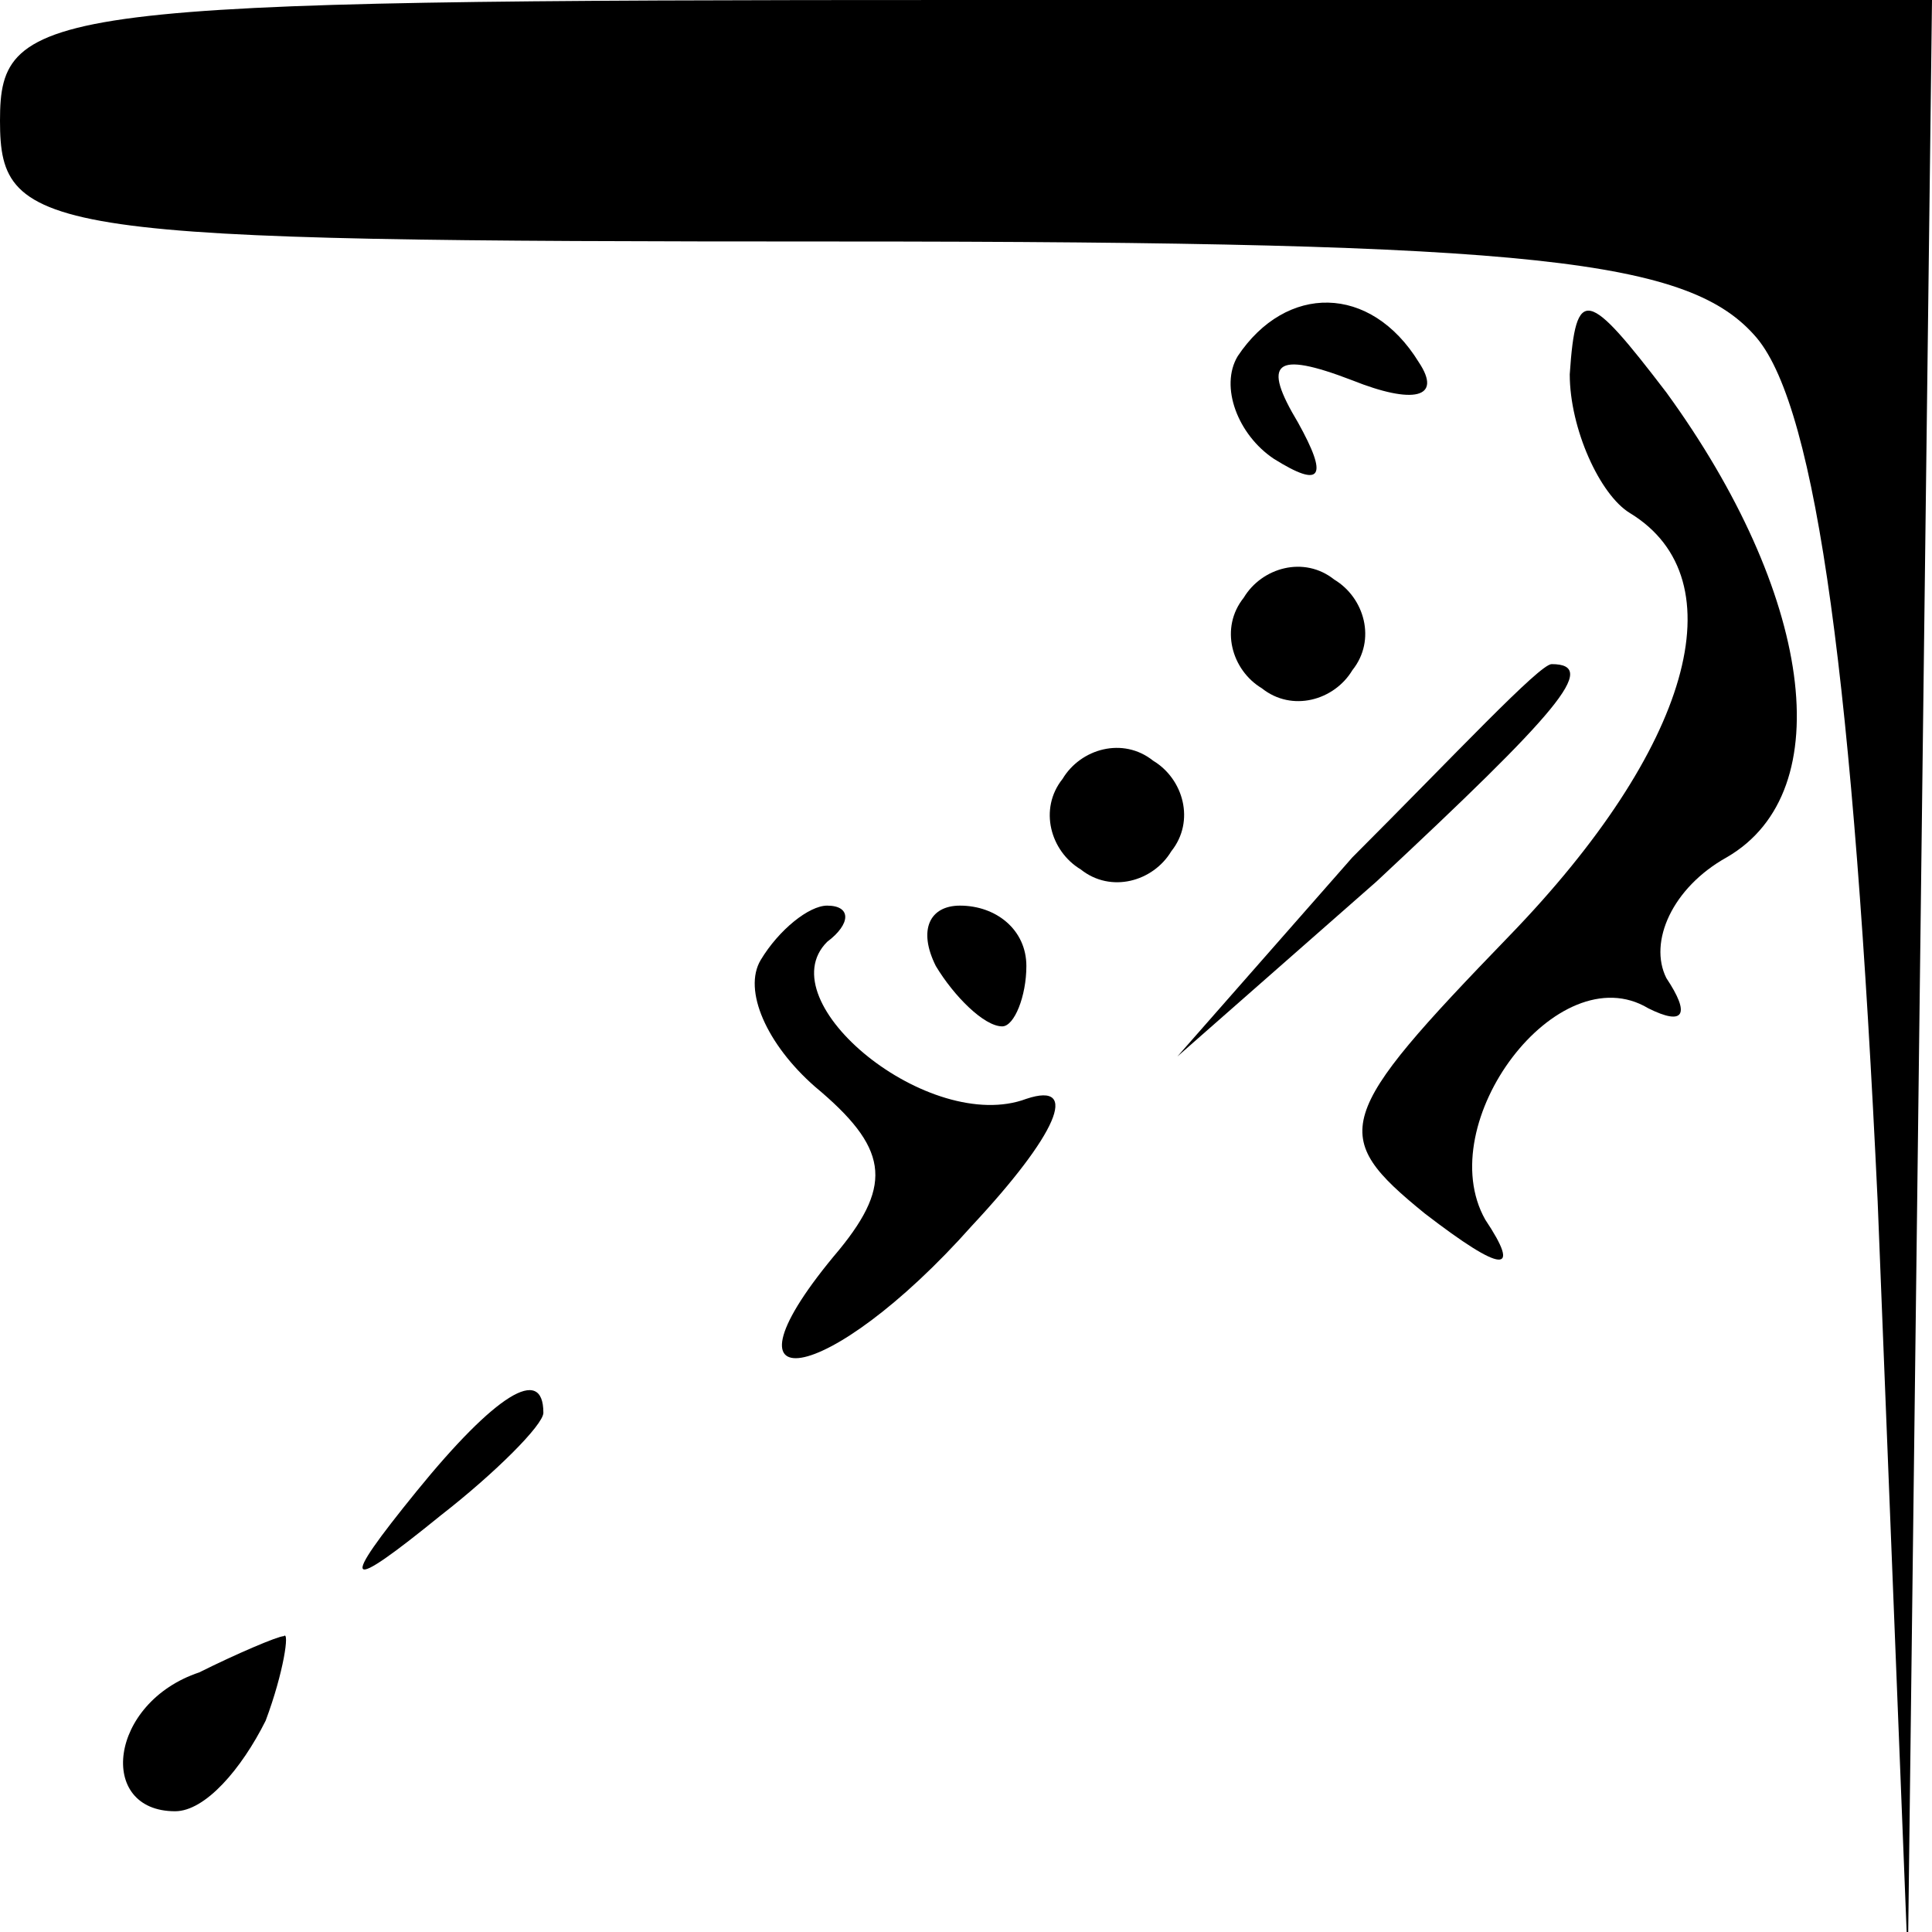 <?xml version="1.0" standalone="no"?>
<!DOCTYPE svg PUBLIC "-//W3C//DTD SVG 20010904//EN"
 "http://www.w3.org/TR/2001/REC-SVG-20010904/DTD/svg10.dtd">
<svg version="1.0" xmlns="http://www.w3.org/2000/svg"
 width="32pt" height="32pt" viewBox="0 0 32 32"
 preserveAspectRatio="xMidYMid meet">
<g transform="translate(0,32) scale(0.1,-0.1)"
fill="#000000" stroke="none">
<path fill="#000000" stroke="none" d="M0 300 c0 -19 7 -20 139 -20 116 0 141
-3 152 -16 10 -12 16 -58 20 -143 l5 -126 2 163 2 162 -160 0 c-153 0 -160 -1
-160 -20z"/>
<path fill="#000000" stroke="none" d="M205 261 c-3 -5 0 -13 6 -17 8 -5 9 -3
4 6 -6 10 -4 12 9 7 10 -4 15 -3 11 3 -8 13 -22 13 -30 1z"/>
<path fill="#000000" stroke="none" d="M260 258 c0 -9 5 -20 10 -23 18 -11 10
-39 -20 -70 -29 -30 -30 -33 -14 -46 13 -10 16 -10 10 -1 -9 16 12 44 27 35 6
-3 7 -1 3 5 -3 6 1 15 10 20 19 11 14 44 -10 77 -13 17 -15 18 -16 3z"/>
<path fill="#000000" stroke="none" d="M206 221 c-4 -5 -2 -12 3 -15 5 -4 12
-2 15 3 4 5 2 12 -3 15 -5 4 -12 2 -15 -3z"/>
<path fill="#000000" stroke="none" d="M224 178 l-29 -33 33 29 c30 28 37 36
29 36 -2 0 -16 -15 -33 -32z"/>
<path fill="#000000" stroke="none" d="M176 191 c-4 -5 -2 -12 3 -15 5 -4 12
-2 15 3 4 5 2 12 -3 15 -5 4 -12 2 -15 -3z"/>
<path fill="#000000" stroke="none" d="M126 161 c-3 -5 1 -14 9 -21 12 -10 13
-16 4 -27 -22 -26 -2 -23 22 4 14 15 18 24 9 21 -16 -6 -43 16 -33 26 4 3 4 6
0 6 -3 0 -8 -4 -11 -9z"/>
<path fill="#000000" stroke="none" d="M155 160 c3 -5 8 -10 11 -10 2 0 4 5 4
10 0 6 -5 10 -11 10 -5 0 -7 -4 -4 -10z"/>
<path fill="#000000" stroke="none" d="M69 73 c-13 -16 -12 -17 4 -4 9 7 17
15 17 17 0 8 -8 3 -21 -13z"/>
<path fill="#000000" stroke="none" d="M33 43 c-15 -5 -17 -23 -4 -23 5 0 11
7 15 15 3 8 4 15 3 14 -1 0 -8 -3 -14 -6z"/>
</g>
</svg>
